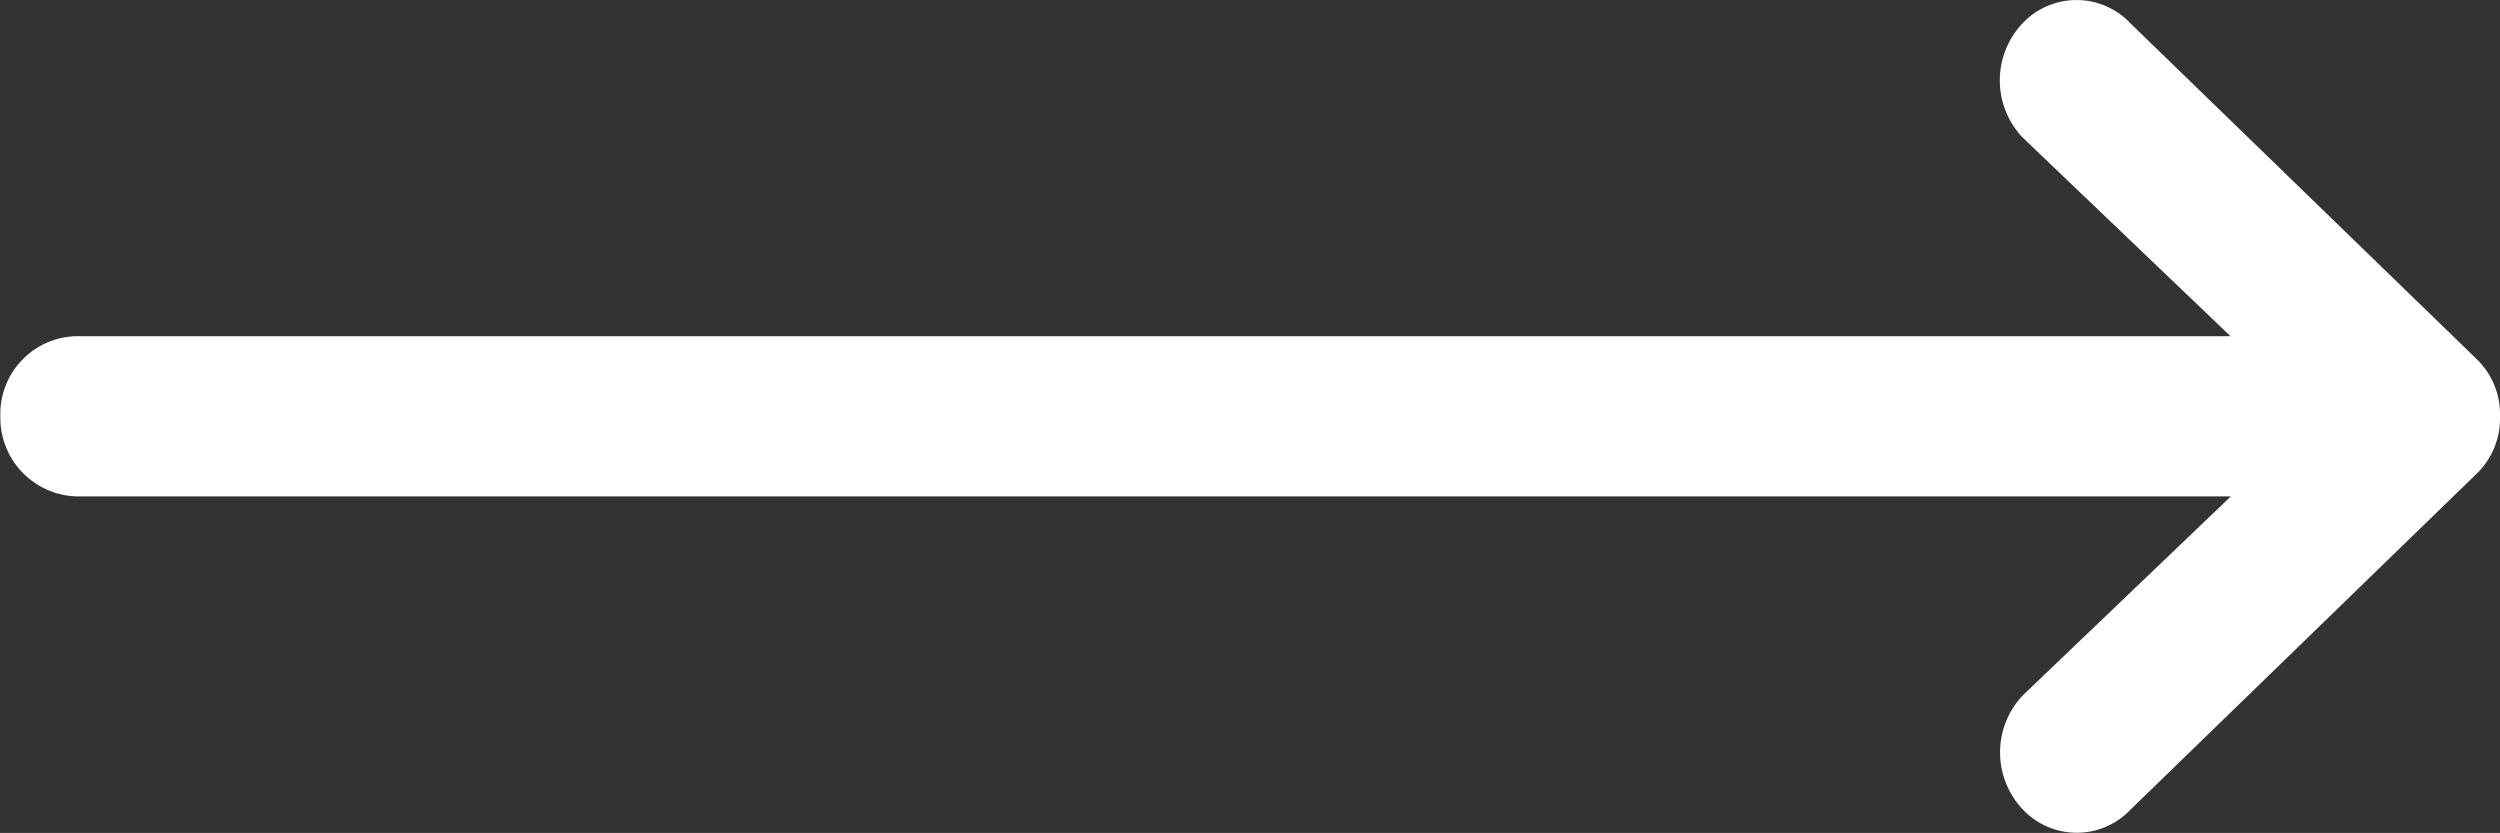 <svg xmlns="http://www.w3.org/2000/svg" width="28.615" height="9.534" viewBox="0 0 28.615 9.534">
  <rect x="0" y="0" width="28.615" height="9.534" fill="#333333" stroke="none"/>
  <path id="Icon_ionic-md-arrow-round-back" data-name="Icon ionic-md-arrow-round-back" d="M-12.007,10.178H12.647L10.264,7.9a.95.95,0,0,1,0-1.3.849.849,0,0,1,1.241,0l3.969,3.849a.875.875,0,0,1,.258.643V11.1a.875.875,0,0,1-.258.643l-3.966,3.849a.849.849,0,0,1-1.241,0,.95.95,0,0,1,0-1.3l2.384-2.28H-12a.9.9,0,0,1-.879-.919A.89.89,0,0,1-12.007,10.178Z" transform="translate(12.883 -6.33)" fill="#fff"/>
</svg>
